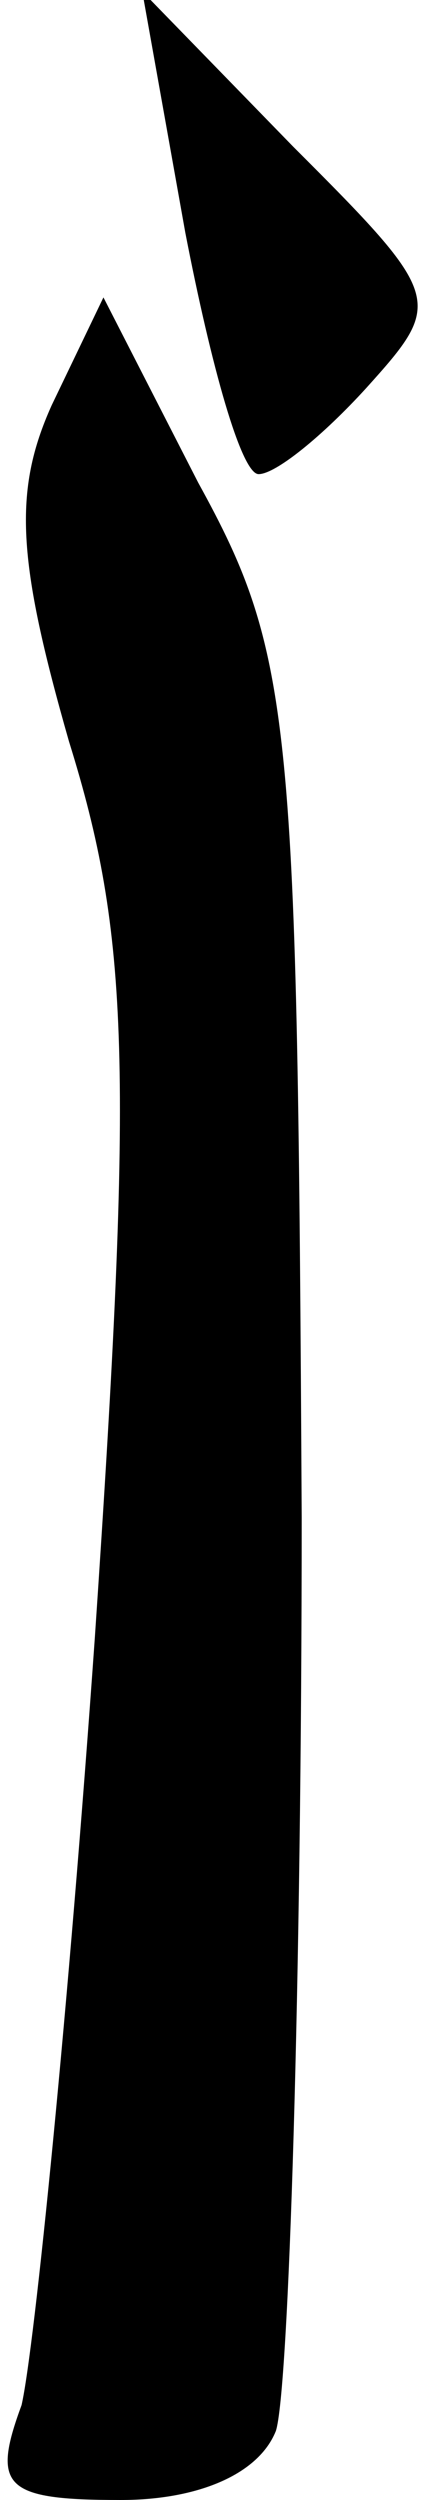 <?xml version="1.0" standalone="no"?>
<!DOCTYPE svg PUBLIC "-//W3C//DTD SVG 20010904//EN"
 "http://www.w3.org/TR/2001/REC-SVG-20010904/DTD/svg10.dtd">
<svg version="1.0" xmlns="http://www.w3.org/2000/svg"
 width="10pt" height="58pt" viewBox="0 0 10 58"
 preserveAspectRatio="xMidYMid meet">
<g transform="translate(0,58) scale(0.1,-0.1)"
fill="#000000" stroke="none">
<path fill="#000000" stroke="none" d="M43 526 c6 -31 13 -56 17 -56 4 0 15 9
25 20 18 20 18 21 -17 56 l-35 36 10 -56z"/>
<path fill="#000000" stroke="none" d="M12 486 c-9 -20 -8 -36 4 -78 14 -45
15 -75 6 -208 -6 -85 -14 -165 -17 -178 -7 -19 -4 -22 23 -22 18 0 32 6 36 16
3 9 6 104 6 212 -1 185 -2 200 -24 240 l-22 43 -12 -25z"/>
</g>
</svg>
